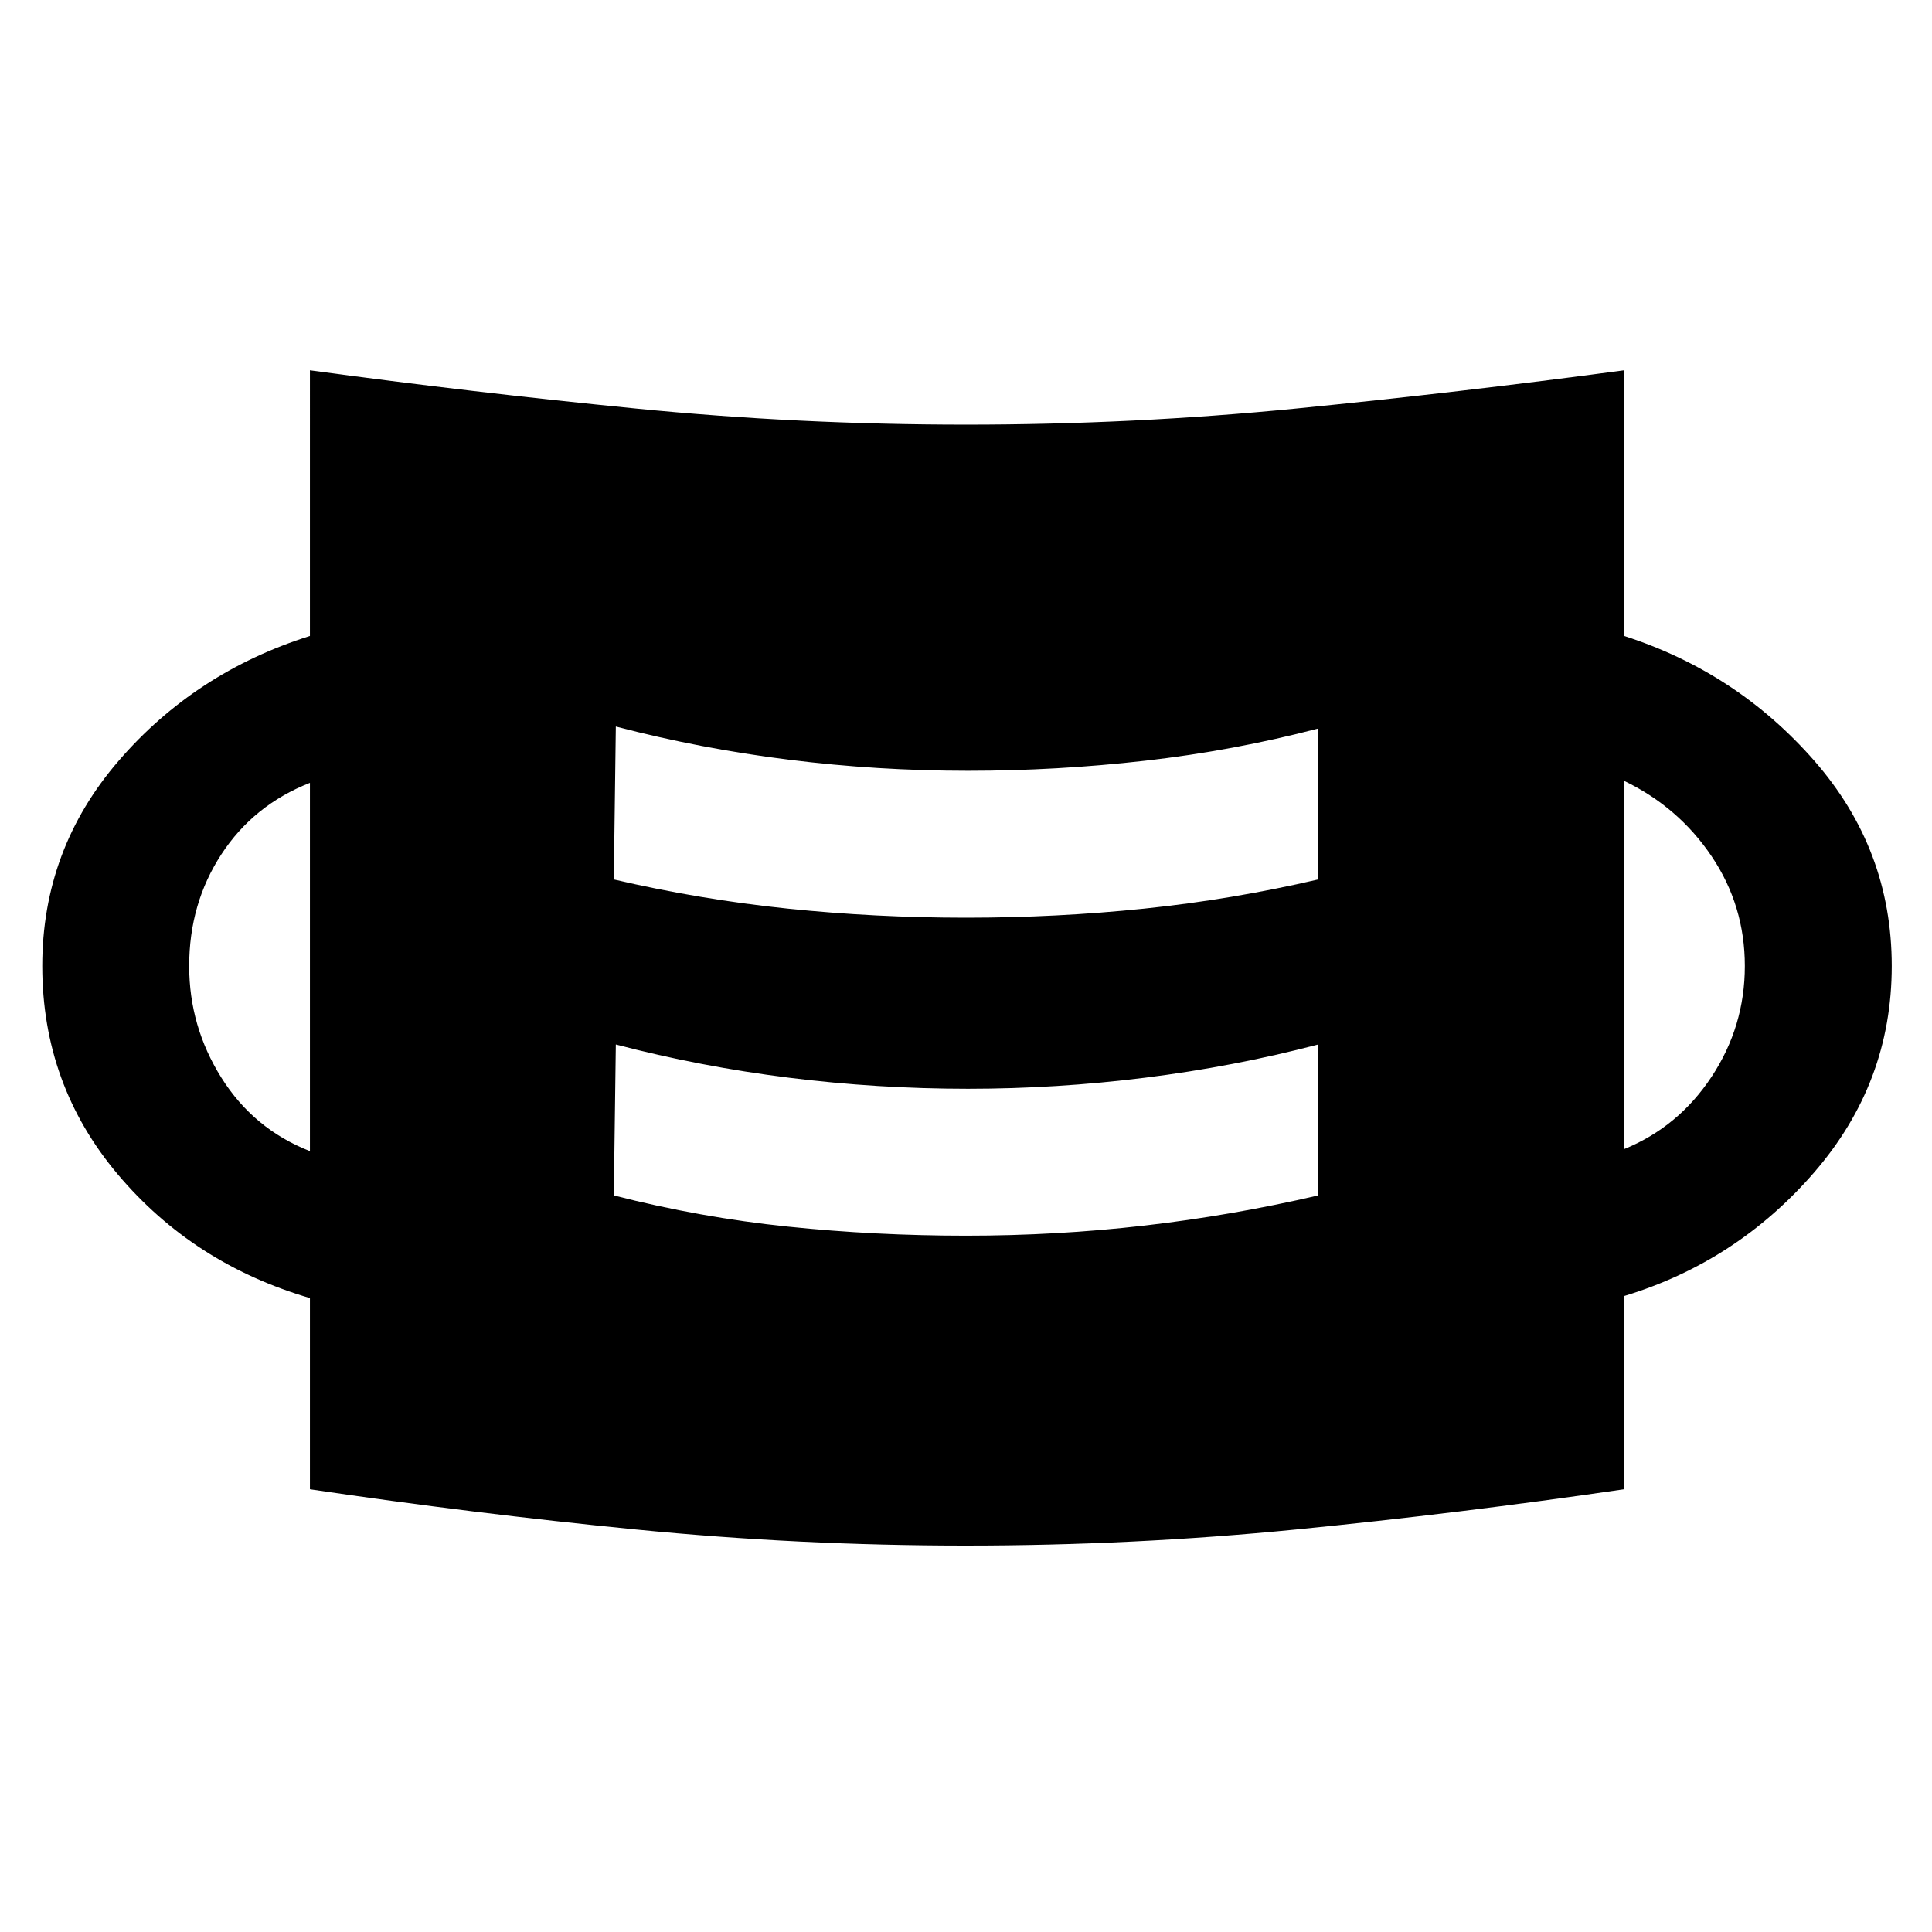 <svg xmlns="http://www.w3.org/2000/svg" height="48" viewBox="0 96 960 960" width="48"><path d="M480 864q-83 0-164-8t-162-20v-95q-58-17-95.5-61.5T21 576q0-58 38-102t95-62V280q81 11 162 19t164 8q83 0 164-8t163-19v132q56 18 94.5 62T940 576q0 58-38.5 102.5T807 740v96q-82 12-163 20t-164 8Zm0-154q45 0 88.5-5t86.5-15v-75q-42 11-86 16.5t-88 5.5q-45 0-89-5.5T306 615l-1 75q43 11 86.5 15.5T480 710Zm-326-42V485q-28 11-44 35.5T94 576q0 30 16 55.5t44 36.5Zm653-1q27-11 43.5-36t16.5-55q0-30-16.5-54.5T807 484v183ZM480 552q45 0 88.5-4.5T655 533v-75q-42 11-86 16t-88 5q-45 0-89-5.5T306 457l-1 76q43 10 86.5 14.5T480 552Z"/></svg>